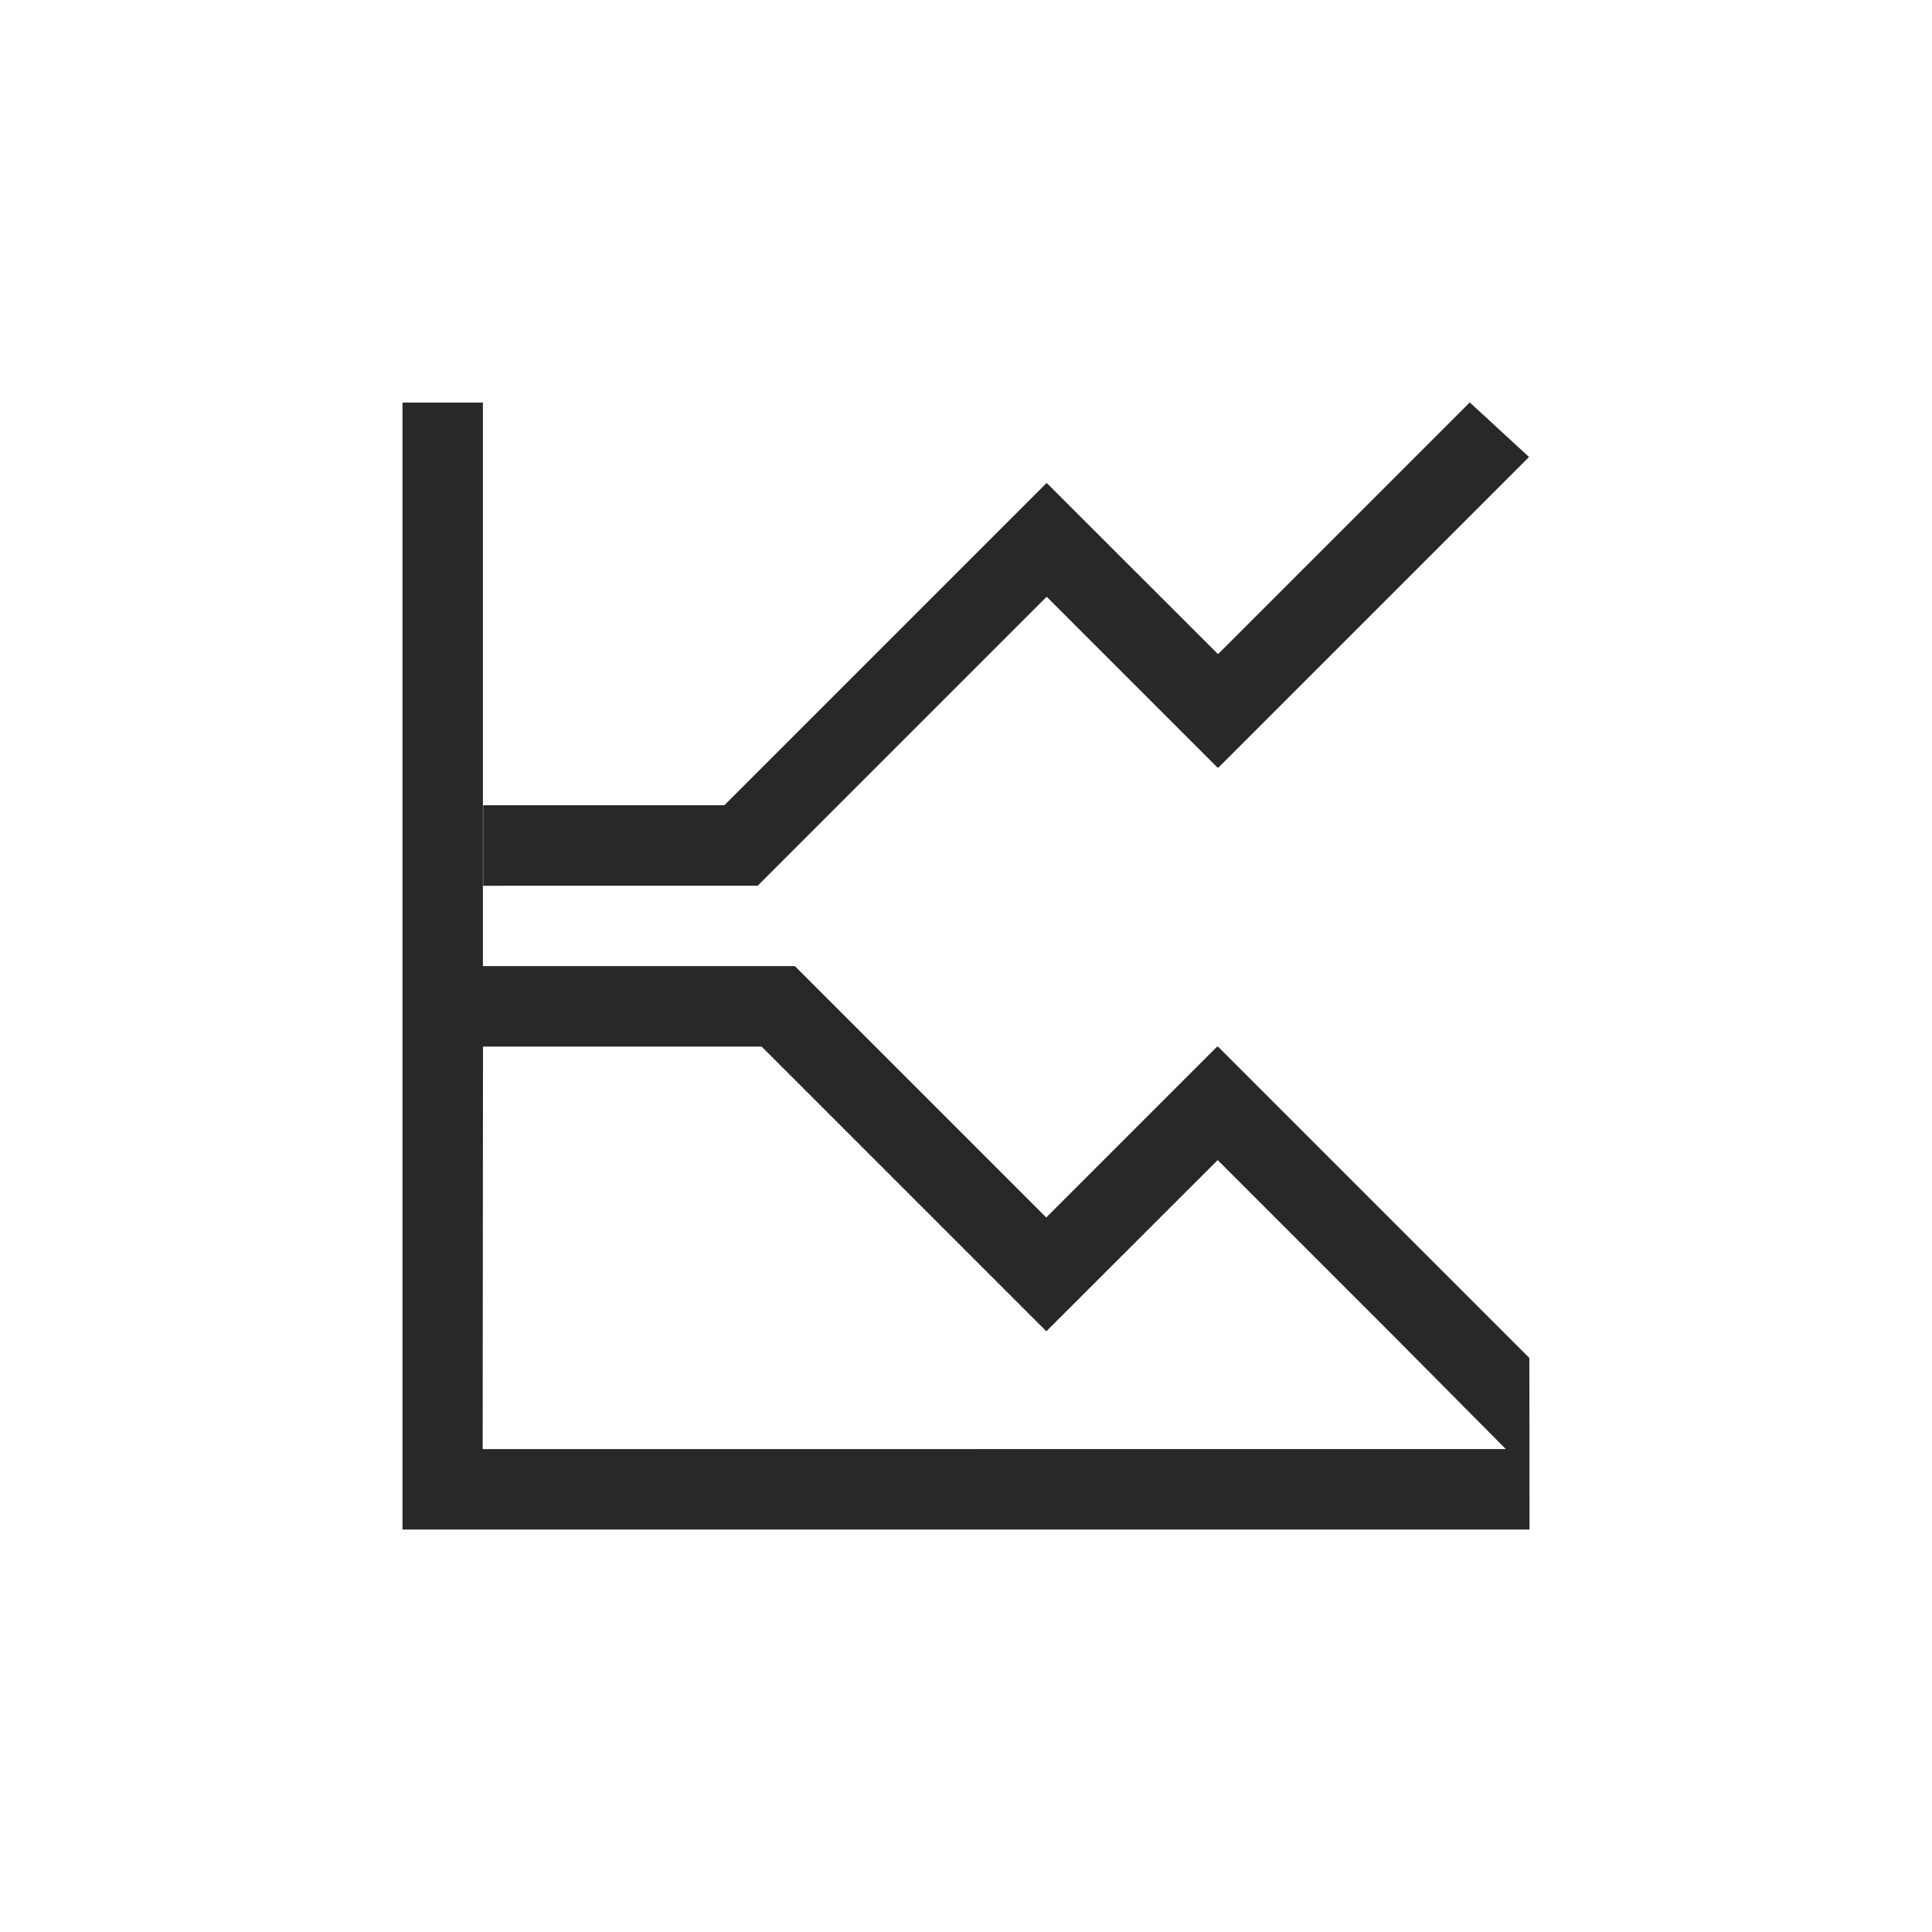 <svg width="24" height="24" version="1.1" xmlns="http://www.w3.org/2000/svg">
  <defs>
    <style id="current-color-scheme" type="text/css">.ColorScheme-Text { color:#282828; } .ColorScheme-Highlight { color:#458588; }</style>
  </defs>
  <path class="ColorScheme-Text" d="m5 5.001v14h14c4.83e-4 -0.711-6.9e-4 -1.421-0.002-2.132l-3.868-3.868-0.004 0.004-0.006-0.004-2.123 2.123-3.123-3.123-3.875 2e-4v-7zm8 1-4.002 4.002-2.996 2e-4v1l3.41-2e-4 3.59-3.59 2.123 2.123 0.006-0.004 0.004 0.004 3.859-3.859-0.736-0.678-3.127 3.127-2.127-2.125-2e-3 0.002zm-7 7 3.461-2e-4 3.535 3.535 2e-3 -2e-3 0.002 2e-3 2.127-2.125 2.125 2.125 1.454 1.465-12.71 2e-4z" fill="currentColor"/>
</svg>

